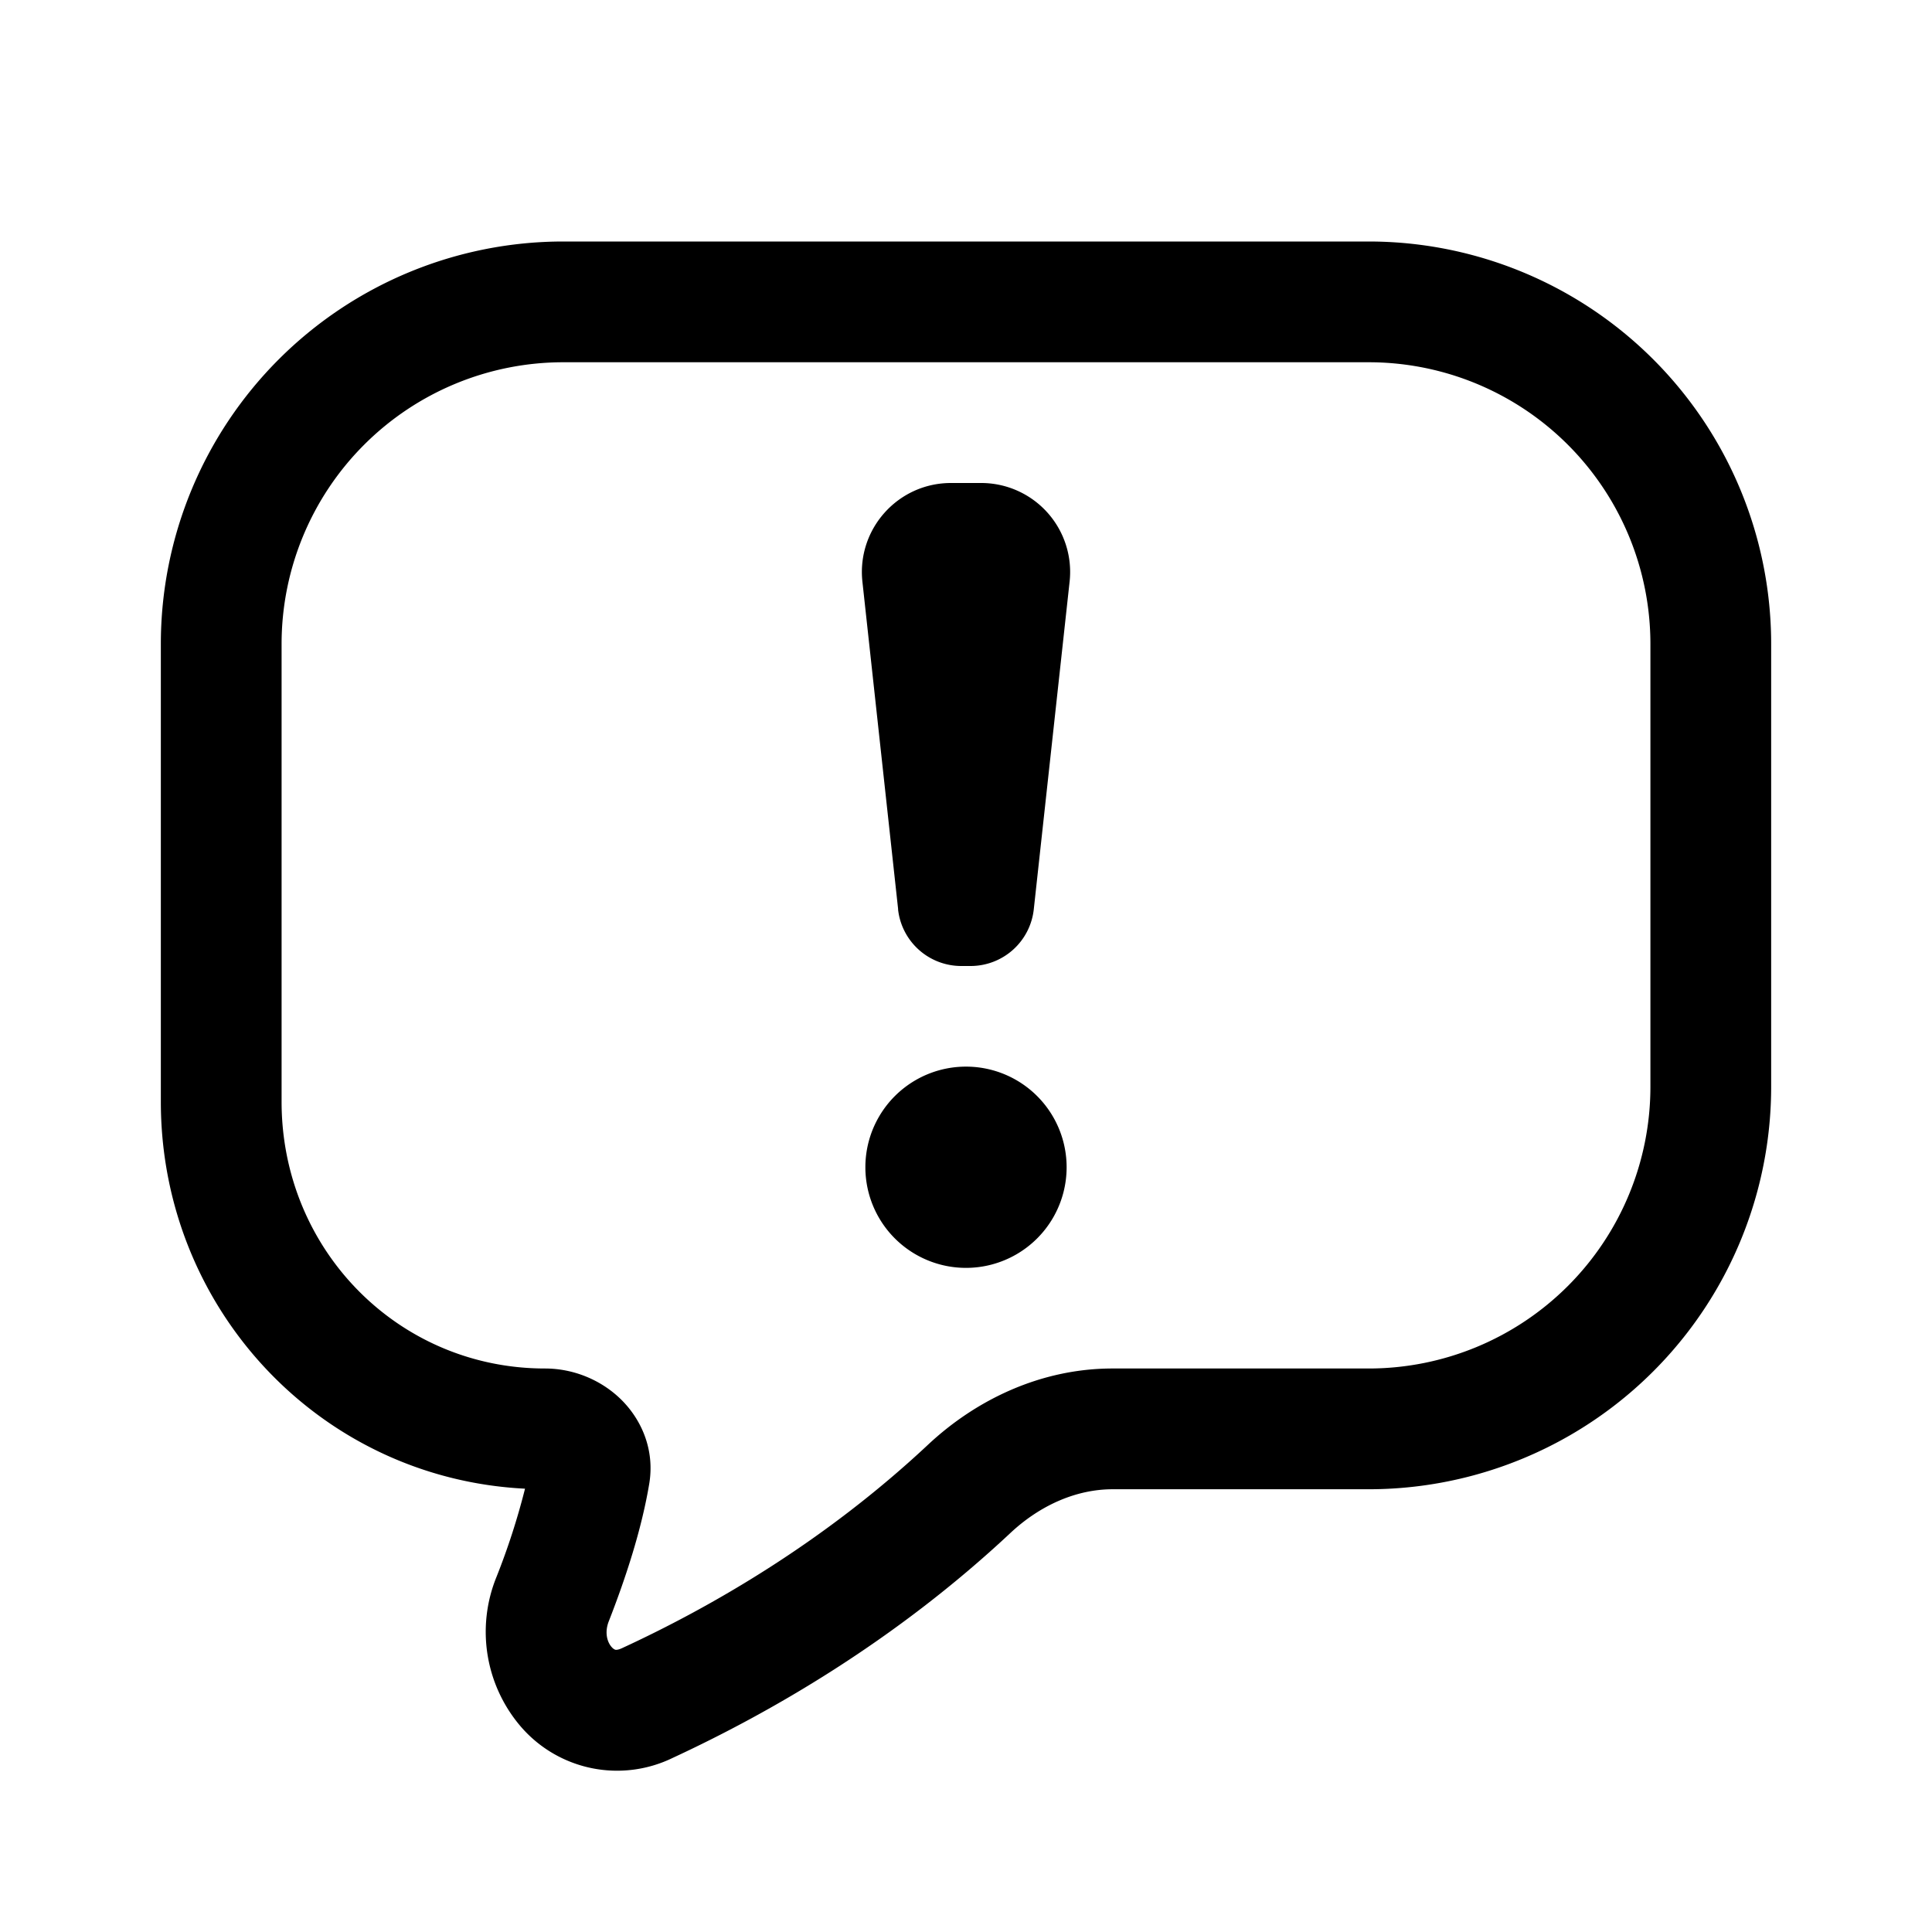 <svg fill="none" viewBox="0 0 24 24" xmlns="http://www.w3.org/2000/svg">
  <path fill="#000" d="M11.156 11.296a.79.79 0 0 0 .785.704h.116a.79.79 0 0 0 .785-.704l.445-4.07A1.105 1.105 0 0 0 12.19 6h-.377c-.658 0-1.17.571-1.1 1.225l.444 4.071ZM12 15.75a1.25 1.25 0 1 0 0-2.5 1.25 1.25 0 0 0 0 2.5Z"/>
  <path fill="#000" fill-rule="evenodd" d="M1.998 8a5 5 0 0 1 5-5h10.004a5 5 0 0 1 5 5v5.5a5 5 0 0 1-5 5h-3.181c-.446 0-.897.195-1.269.543-1.432 1.341-2.979 2.23-4.195 2.794a1.579 1.579 0 0 1-1.885-.386 1.808 1.808 0 0 1-.306-1.858 8.73 8.73 0 0 0 .356-1.1c-2.55-.128-4.524-2.241-4.524-4.807V8Zm5-3.5a3.5 3.5 0 0 0-3.5 3.5v5.686C3.498 15.526 4.95 17 6.77 17c.352 0 .69.14.934.374.251.241.436.621.36 1.064-.095.565-.291 1.164-.501 1.701-.058.147-.015.265.034.32.023.027.042.033.048.035.003 0 .027.006.082-.02 1.116-.515 2.515-1.323 3.8-2.526.601-.563 1.406-.948 2.293-.948h3.182a3.5 3.5 0 0 0 3.5-3.5V8a3.5 3.5 0 0 0-3.5-3.5H6.998Z" clip-rule="evenodd"/>
</svg>
